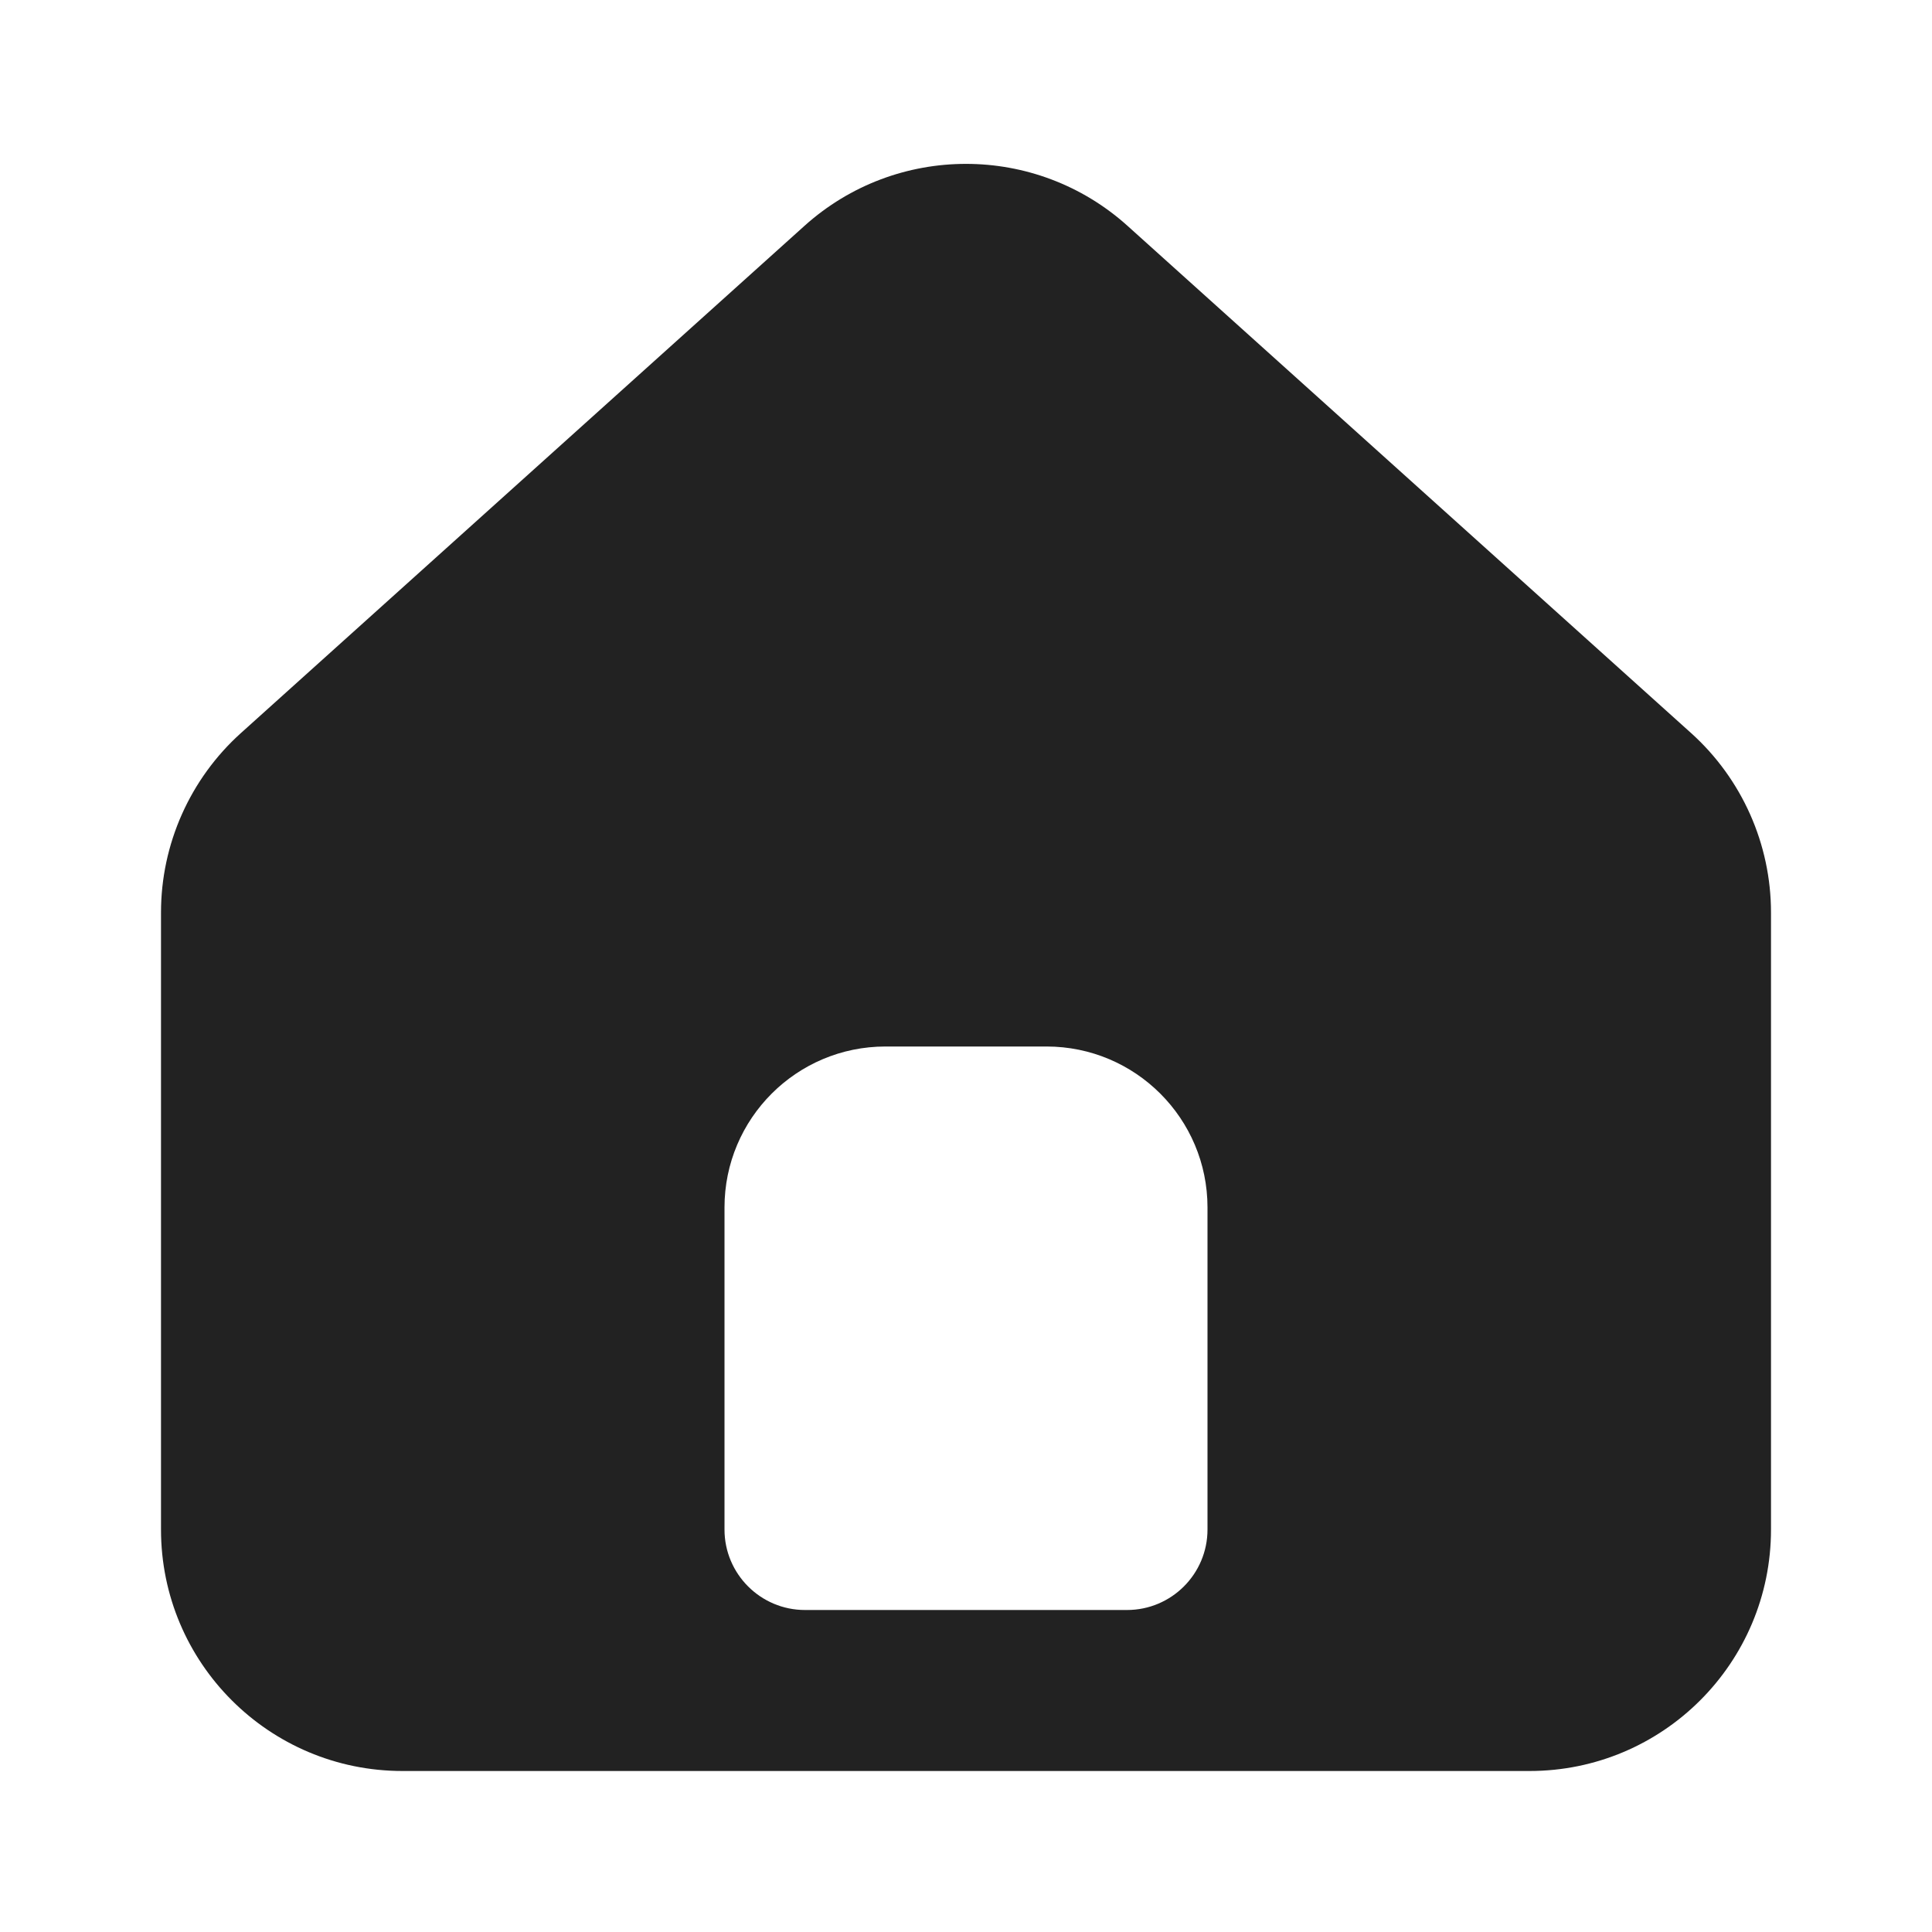 <svg width="24" height="24" viewBox="0 0 24 24" fill="none" xmlns="http://www.w3.org/2000/svg">
<g id="UI icon/home/filled">
<path id="Subtract" fill-rule="evenodd" clip-rule="evenodd" d="M2.993 9.106C2.361 9.675 2 10.486 2 11.336V19C2 20.657 3.343 22 5 22H19C20.657 22 22 20.657 22 19V11.336C22 10.486 21.639 9.675 21.007 9.106L14.007 2.806C12.866 1.779 11.134 1.779 9.993 2.806L2.993 9.106ZM11 13C9.895 13 9 13.896 9 15V19C9 19.552 9.448 20 10 20H14C14.552 20 15 19.552 15 19V15C15 13.896 14.105 13 13 13H11Z" fill="#222222"/>
</g>
</svg>
